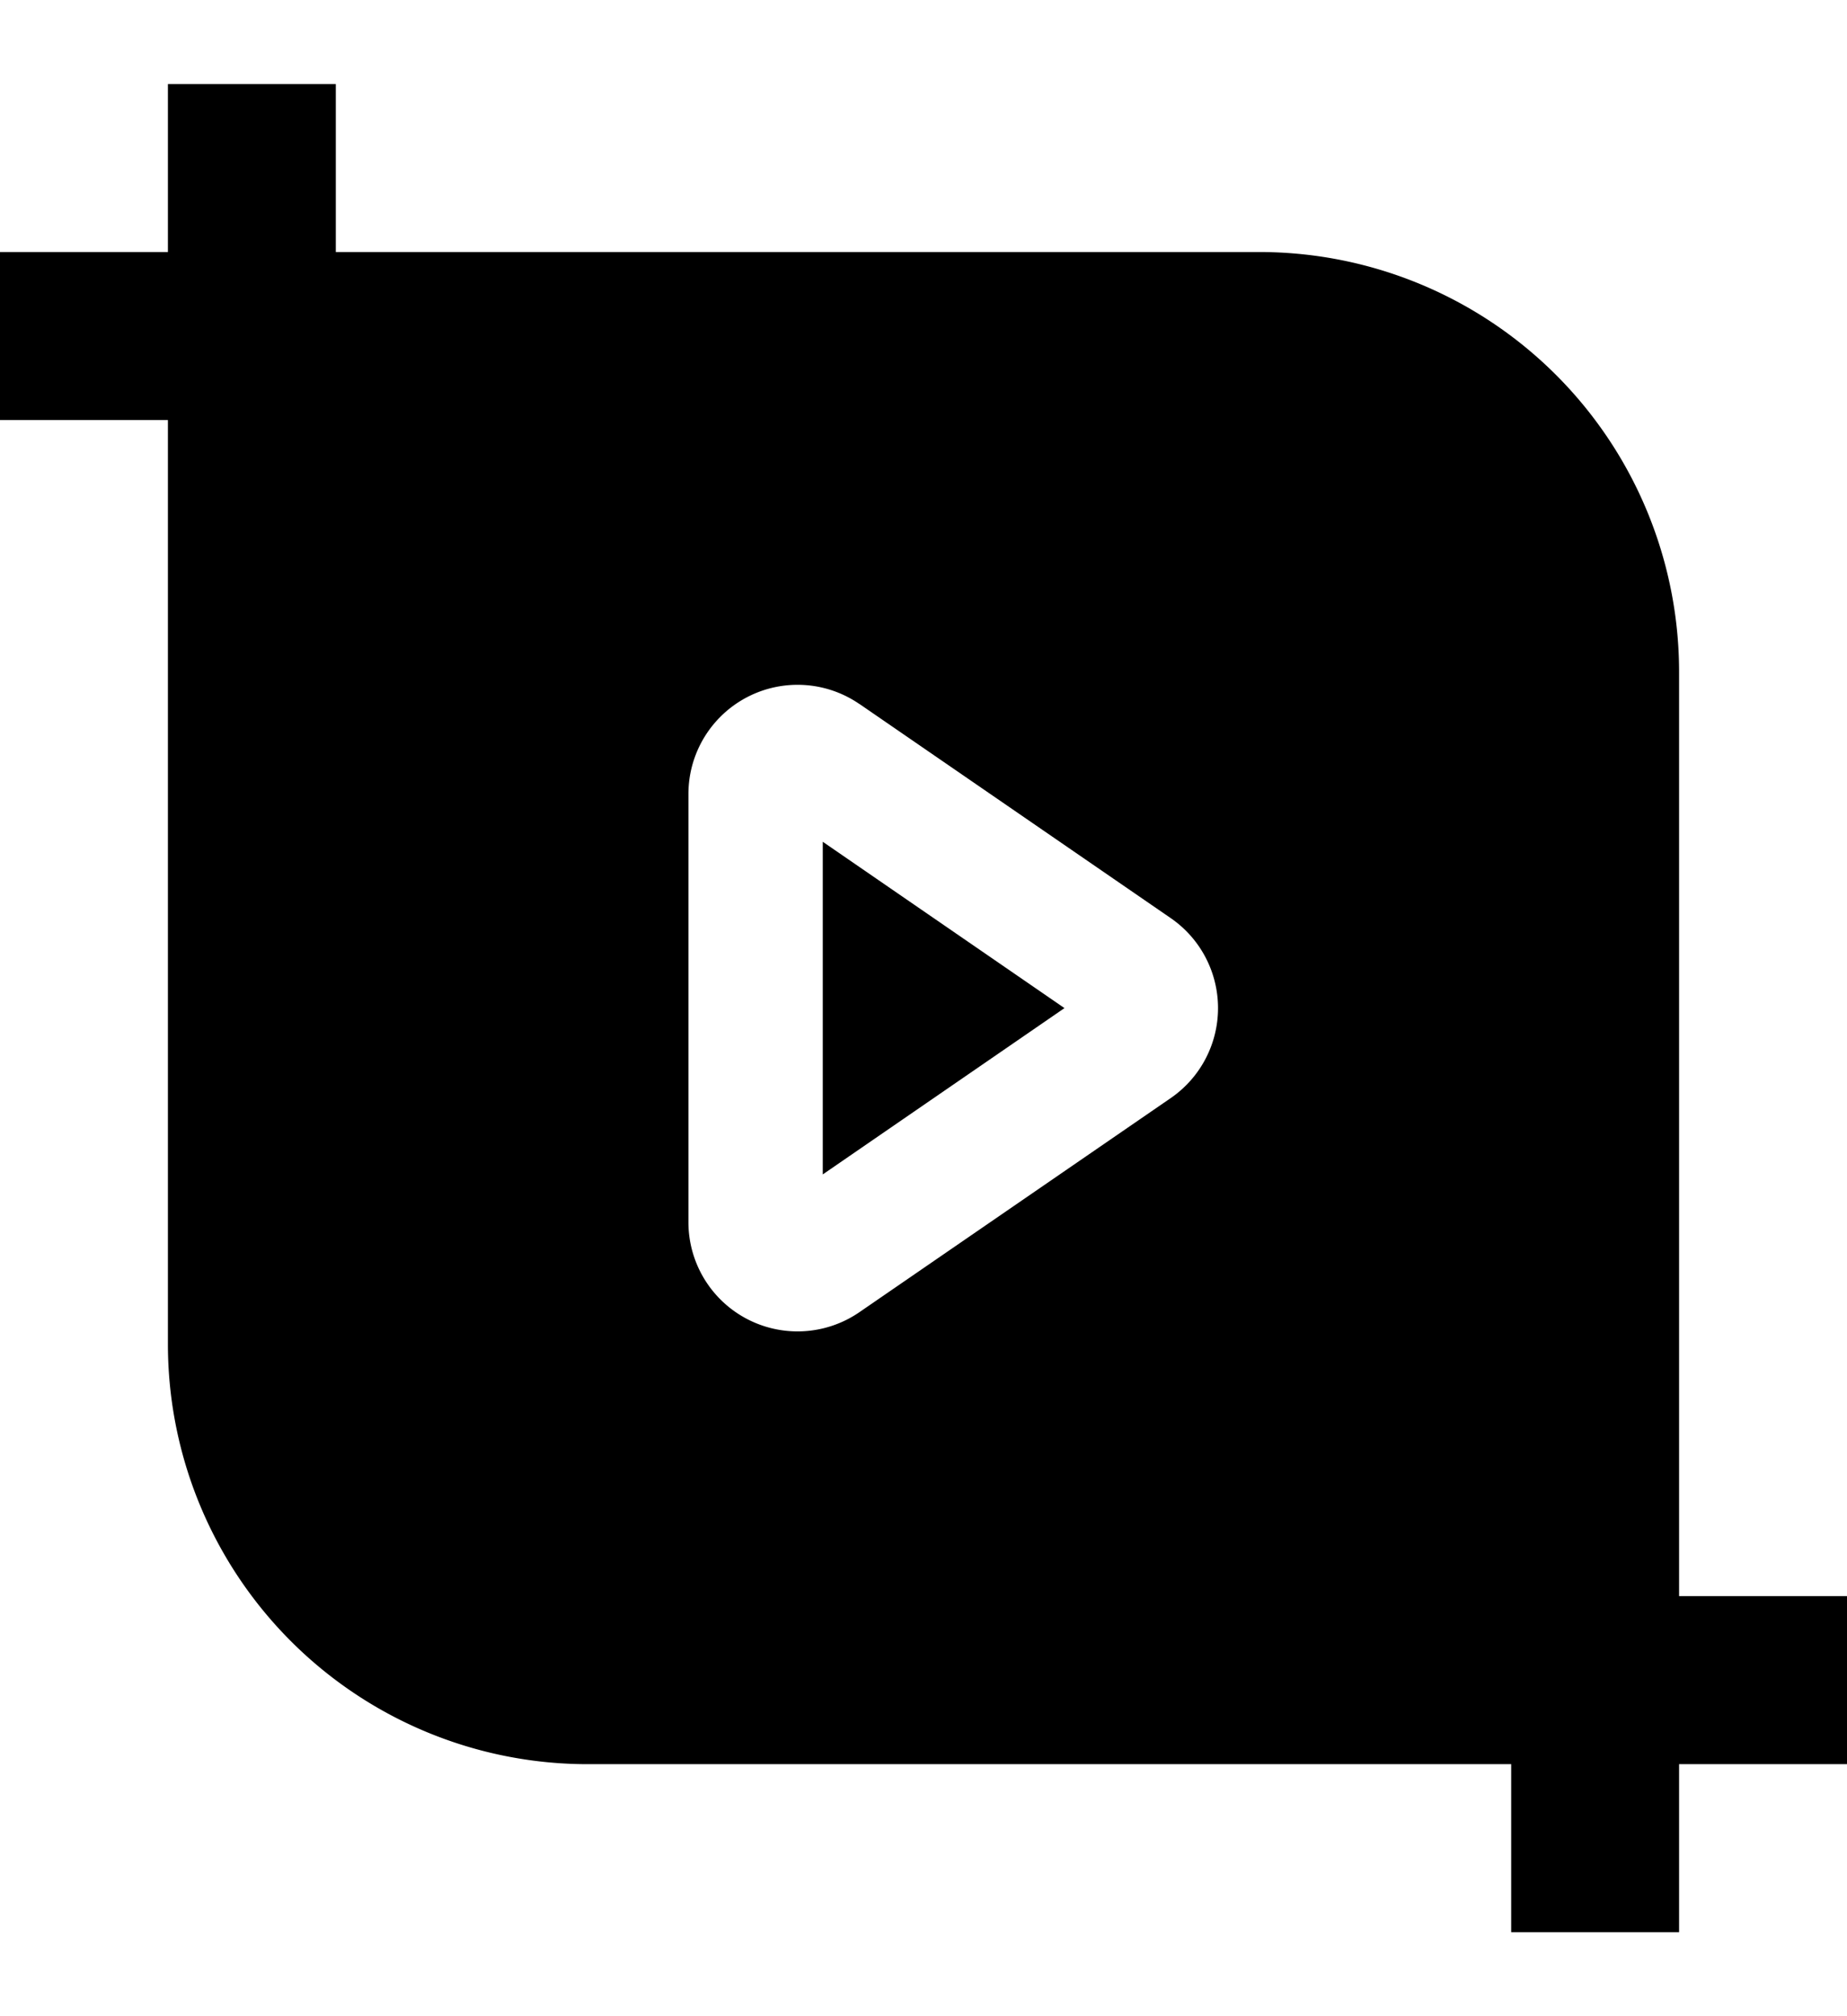 <svg xmlns="http://www.w3.org/2000/svg" width="22" height="24" fill="none" viewBox="0 0 22 24"><path fill="currentColor" d="M12.679 12 9.8 13.98v-3.96L12.679 12z"/><path fill="currentColor" fill-rule="evenodd" d="M4 3V1H2v2H0v2h2v11a5 5 0 0 0 5 5h11v2h2v-2h2v-2h-2V8a5 5 0 0 0-5-5H4zm6.236 5.38A1.3 1.3 0 0 0 8.2 9.45v5.1a1.3 1.3 0 0 0 2.036 1.07l3.709-2.549a1.3 1.3 0 0 0 0-2.142l-3.709-2.55z" clip-rule="evenodd"/></svg>